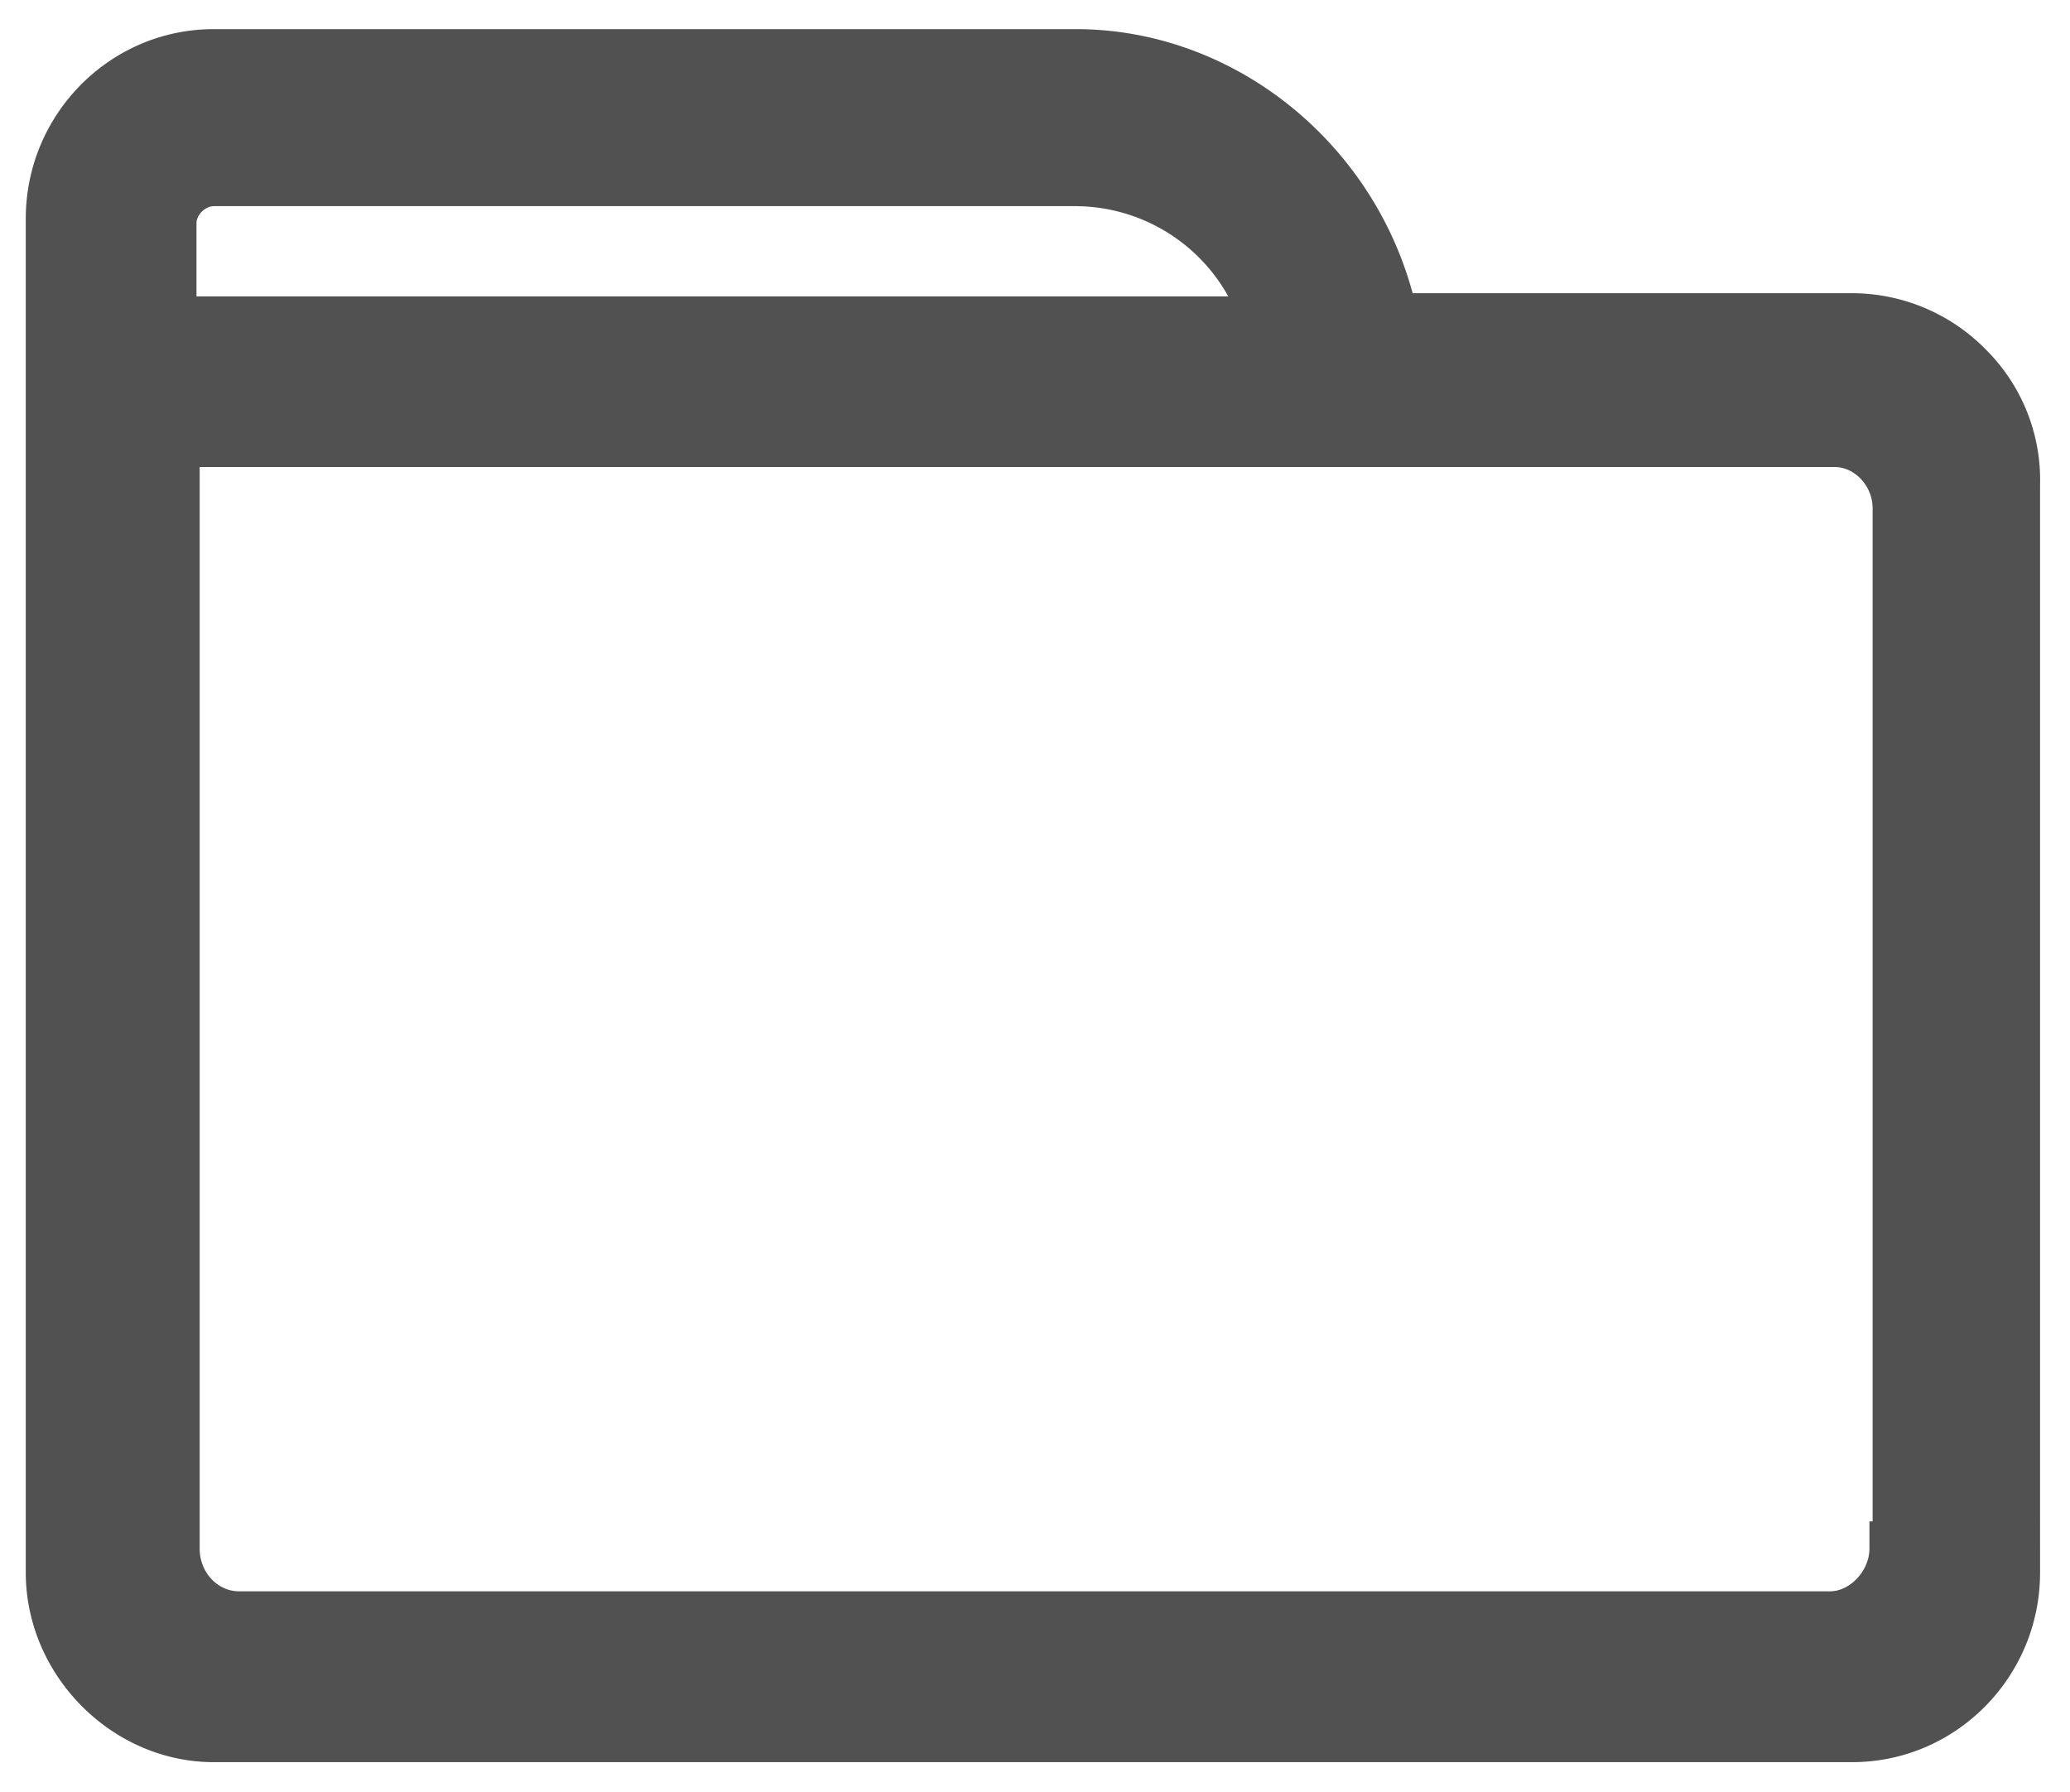 <?xml version="1.0" standalone="no"?><!DOCTYPE svg PUBLIC "-//W3C//DTD SVG 1.1//EN" "http://www.w3.org/Graphics/SVG/1.1/DTD/svg11.dtd"><svg t="1694517176682" class="icon" viewBox="0 0 1183 1024" version="1.1" xmlns="http://www.w3.org/2000/svg" p-id="9637" xmlns:xlink="http://www.w3.org/1999/xlink" width="231.055" height="200"><path d="M1135.832 200.691a107.278 107.278 0 0 0-77.321-33.145h-251.193C783.484 79.649 703.785 16.648 614.876 16.648H122.155c-59.205 0-107.43 48.579-107.43 108.341v773.617c0 58.699 49.186 108.341 107.43 108.341h936.356c59.205 0 107.379-48.579 107.379-108.341V277.152a104.95 104.95 0 0 0-30.058-76.461z m-433.869-31.323H112.288v-41.697c0-5.313 5.415-9.868 9.868-9.868h491.809a100.244 100.244 0 0 1 87.998 51.564z m368.237 121.042V869.358h-1.822v15.586c0 12.55-10.981 24.391-22.619 24.391H136.678c-12.448 0-22.569-10.93-22.569-24.391V266.88h934.433c11.537 0 21.658 10.93 21.658 23.53z" fill="#515151" p-id="9638"></path></svg>
